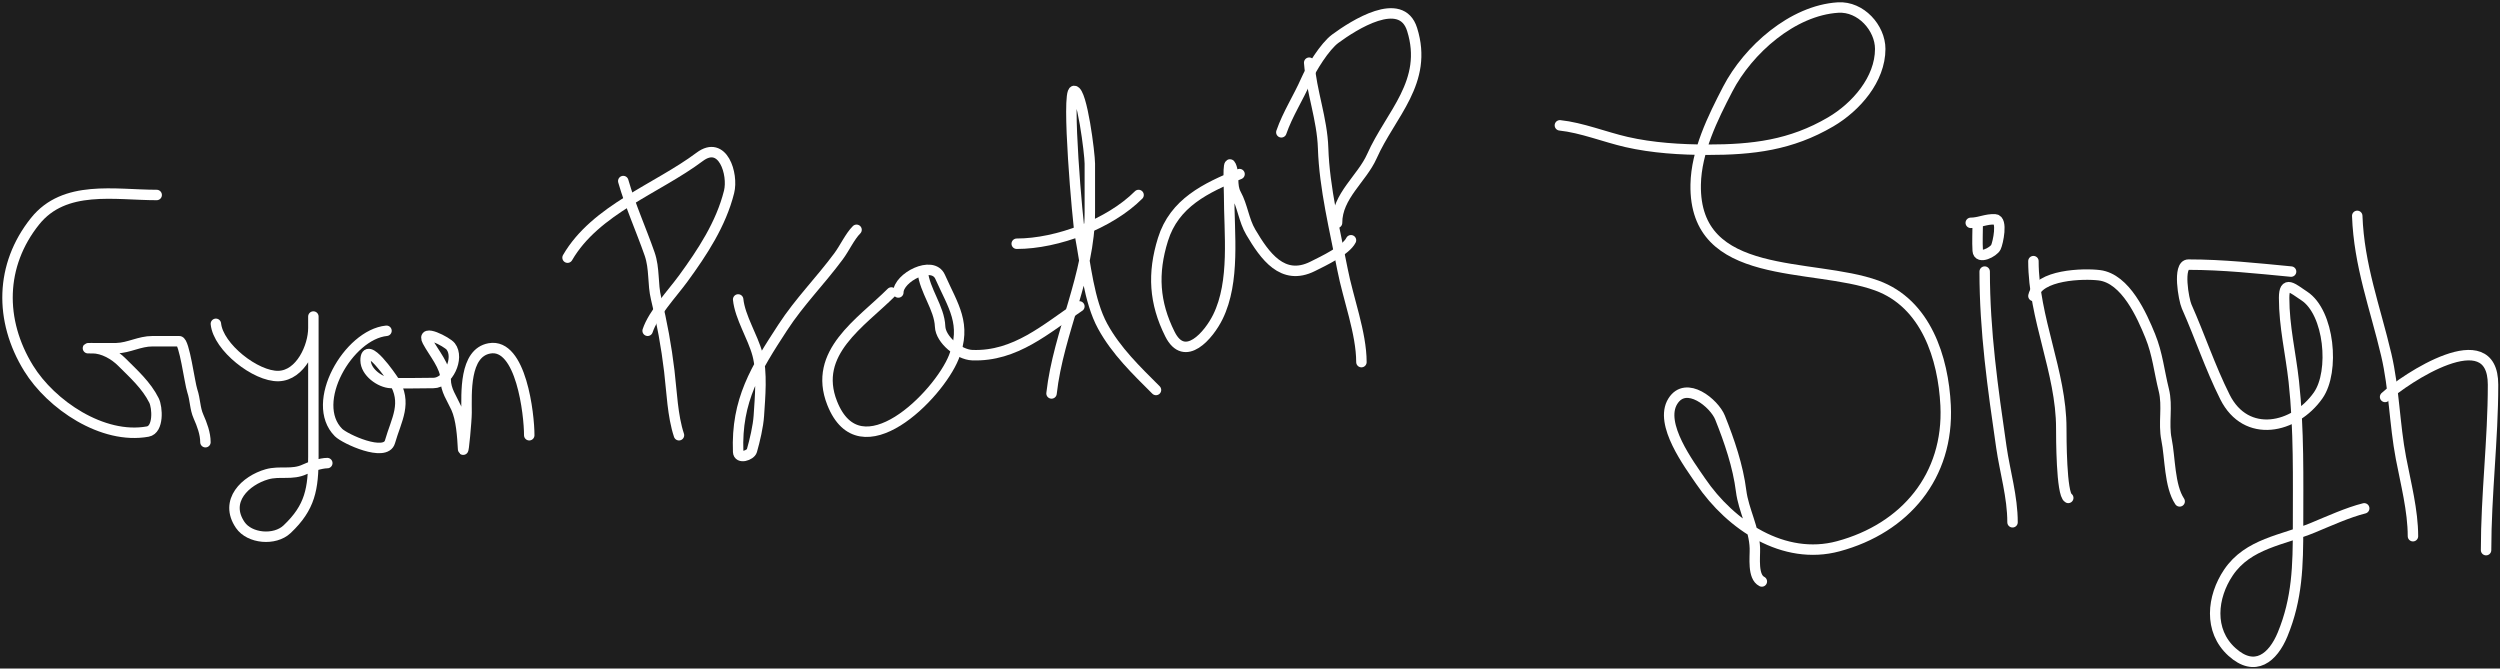 <svg width="718" height="192" viewBox="0 0 718 192" fill="none" xmlns="http://www.w3.org/2000/svg">
<rect width="718" height="192" fill="#1E1E1E"/>
<path d="M45 56C32.962 56 18.539 52.951 10.056 63.556C0.001 76.124 -0.272 92.011 8.222 105.778C14.667 116.223 29.464 126.305 42.444 123.944C45.607 123.369 45.239 117.033 44.222 115C42.04 110.636 38.4 107.4 35 104C32.869 101.869 29.642 100 26.556 100C21.687 100 32.004 100.041 33.444 100C37.048 99.897 40.057 98 43.778 98C46.352 98 48.926 98 51.5 98C52.952 98 54.457 109.927 55.222 112.222C56.096 114.843 55.962 117.275 57 119.611C58.038 121.947 59 124.528 59 127" stroke="white" stroke-width="3" stroke-linecap="round"/>
<path d="M62 93C62.673 99.729 73.492 108.191 80 108C86.318 107.814 90 99.567 90 94.222C90 91.876 90 88.775 90 93C90 96.593 90 100.185 90 103.778C90 112.926 90 122.074 90 131.222C90 140.405 89.1 145.714 82.444 152C78.91 155.338 71.656 154.683 69 150.778C64.265 143.814 70.575 137.963 76.667 136.222C80.386 135.16 83.89 136.514 87.556 134.778C89.227 133.986 92.193 133 94 133" stroke="white" stroke-width="3" stroke-linecap="round"/>
<path d="M111 95C100.066 96.093 88.713 115.713 97.222 124.222C99.088 126.088 110.713 131.395 112 126.889C113.852 120.408 117.116 115.759 113 109.222C112.567 108.534 105 97.381 105 103.5C105 106.887 109.193 109.879 112.222 110C116.3 110.163 120.417 110 124.5 110C128.622 110 132.065 102.869 129.444 99.5C128.388 98.142 120.798 94.261 122.778 98C124.568 101.382 128 105.209 128 109C128 112.07 129.748 114.357 131 117.111C132.5 120.41 132.797 125.347 133 129C133.083 130.489 134 120.795 134 118.5C134 113.023 133.285 101.378 140.556 100.056C149.702 98.393 152 119.053 152 125" stroke="white" stroke-width="3" stroke-linecap="round"/>
<path d="M179 52C181.039 59.138 184.11 65.892 186.556 72.889C188.063 77.201 187.381 81.456 188.444 85.778C190.131 92.63 191.386 99.555 192.222 106.556C192.924 112.436 193.159 119.476 195 125" stroke="white" stroke-width="3" stroke-linecap="round"/>
<path d="M163 74C171.003 60.177 188.78 54.179 200.944 45.056C207.591 40.071 210.662 50.02 209.389 55.111C207.079 64.35 201.712 72.477 196.222 80C193.06 84.334 187.657 90.028 186 95" stroke="white" stroke-width="3" stroke-linecap="round"/>
<path d="M212 86C212.543 91.156 216.175 96.661 217.556 101.778C218.961 106.986 218.287 114.086 217.944 119.389C217.75 122.41 216.779 126.523 215.944 129.444C215.564 130.774 212.083 131.931 212 129.778C211.429 114.935 217.045 105.942 224.833 94C229.63 86.645 235.598 80.678 240.833 73.611C242.602 71.223 244.078 67.922 246 66" stroke="white" stroke-width="3" stroke-linecap="round"/>
<path d="M256 84C247.297 92.703 233.254 101.243 239 115.778C247.04 136.115 269.509 113.643 273.944 102.556C277.735 93.079 273.743 87.922 270 79.5C267.831 74.62 258 79.682 258 84" stroke="white" stroke-width="3" stroke-linecap="round"/>
<path d="M265 78C265.553 83.532 269.794 88.415 270 93.778C270.146 97.581 275.425 101.859 279.222 102C291.641 102.46 300.442 94.372 310 88" stroke="white" stroke-width="3" stroke-linecap="round"/>
<path d="M302 113C304.018 95.177 313 79.119 313 61C313 56.333 313 51.667 313 47C313 44.211 310.759 26.111 308.5 26.111C306.208 26.111 309.5 64.006 310.222 67.778C311.767 75.843 312.722 86.419 316.667 93.667C320.553 100.807 326.412 106.412 332 112" stroke="white" stroke-width="3" stroke-linecap="round"/>
<path d="M292 70C303.679 70 318.709 64.291 327 56" stroke="white" stroke-width="3" stroke-linecap="round"/>
<path d="M356 50C346.274 53.979 337.275 58.264 334 68.778C330.962 78.531 331.511 86.966 336 95.944C340.249 104.443 347.198 96.256 349.778 91C354.775 80.821 353 67.08 353 56C353 54.242 352.536 45.435 353.5 47.556C354.702 50.199 353.531 53.115 355 55.778C356.868 59.164 357.221 63.281 359.222 66.667C363.246 73.477 368.367 80.817 377 76.5C380.148 74.926 386.533 71.933 388 69" stroke="white" stroke-width="3" stroke-linecap="round"/>
<path d="M376 18C376.64 26.316 379.727 34.181 380 42.556C380.376 54.088 383.389 66.081 385.556 77.333C387.152 85.627 391 95.668 391 104" stroke="white" stroke-width="3" stroke-linecap="round"/>
<path d="M368 38C369.813 32.763 372.896 28.063 375.111 23C376.557 19.696 380.464 13.348 383.5 11.111C388.783 7.219 402.425 -1.499 405.556 8.444C410.316 23.567 399.404 32.73 394 44.889C391.157 51.286 384 56.306 384 64" stroke="white" stroke-width="3" stroke-linecap="round"/>
<path d="M448 36C454.224 36.655 460.951 39.365 467.111 40.778C474.586 42.492 482.725 43 490.389 43C503.379 43 514.351 41.711 525.778 35C533.088 30.707 540 22.778 540 14.056C540 8.043 534.458 1.756 527.889 2.167C514.794 2.985 502.041 14.349 496.222 25.556C491.893 33.893 487.174 43.442 487 53C486.489 81.1 520.475 75.264 539 82C553.161 87.15 558.12 102.849 558.778 116.444C559.757 136.691 547.215 151.701 527.944 156.889C512.312 161.098 497.069 150.916 488.444 138.222C485.233 133.496 476.347 121.73 480.444 115.222C484.28 109.131 492.359 115.841 494 119.944C496.67 126.62 499.156 133.855 500.056 141.056C500.729 146.445 503.842 151.915 504 157.444C504.076 160.114 503.291 165.646 506 167" stroke="white" stroke-width="3" stroke-linecap="round"/>
<path d="M570 78C570 95.117 572.331 111.448 574.778 128.333C575.831 135.601 578 142.66 578 150" stroke="white" stroke-width="3" stroke-linecap="round"/>
<path d="M568 64C568 66.648 567.844 69.355 568 72C568.157 74.667 572.575 72.367 573.222 71C573.828 69.721 575.228 63.131 573 63C570.409 62.848 568.442 64 566 64" stroke="white" stroke-width="3" stroke-linecap="round"/>
<path d="M584 75C584 91.362 592 106.835 592 123C592 125.4 592.005 142.003 594 143" stroke="white" stroke-width="3" stroke-linecap="round"/>
<path d="M584 85C585.368 78.843 598.379 78.485 602.944 79.056C610.504 80.001 615.163 90.627 617.556 96.5C619.658 101.661 620.099 106.617 621.444 112C622.615 116.682 621.267 121.553 622.222 126.222C623.286 131.424 623.037 139.556 626 144" stroke="white" stroke-width="3" stroke-linecap="round"/>
<path d="M658 78C648.101 77.057 638.444 76 628.5 76C625.366 76 627.153 86.094 628 88C631.833 96.625 634.727 105.454 639 114C645.072 126.145 659.048 123.132 665.778 113.556C670.584 106.715 669.017 89.733 661.778 85C658.485 82.847 656 80.36 656 85.556C656 93.797 657.883 101.393 658.778 109.556C660.298 123.425 660 137.386 660 151.333C660 162.381 659.813 171.916 655.556 182.222C652.822 188.84 647.657 193.255 641 187.222C634.237 181.093 635.297 171.431 640 164.444C645.656 156.041 655.658 155.13 664.278 151.556C668.833 149.667 674.361 147.16 679 146" stroke="white" stroke-width="3" stroke-linecap="round"/>
<path d="M677 62C677.508 76.219 682.136 88.3 685.333 101.889C687.612 111.574 687.688 121.778 689.556 131.556C690.946 138.833 693 146.675 693 154" stroke="white" stroke-width="3" stroke-linecap="round"/>
<path d="M685 114C690.679 108.794 716 91.942 716 110.5C716 126.432 714 142.014 714 158" stroke="white" stroke-width="3" stroke-linecap="round"/>
</svg>

